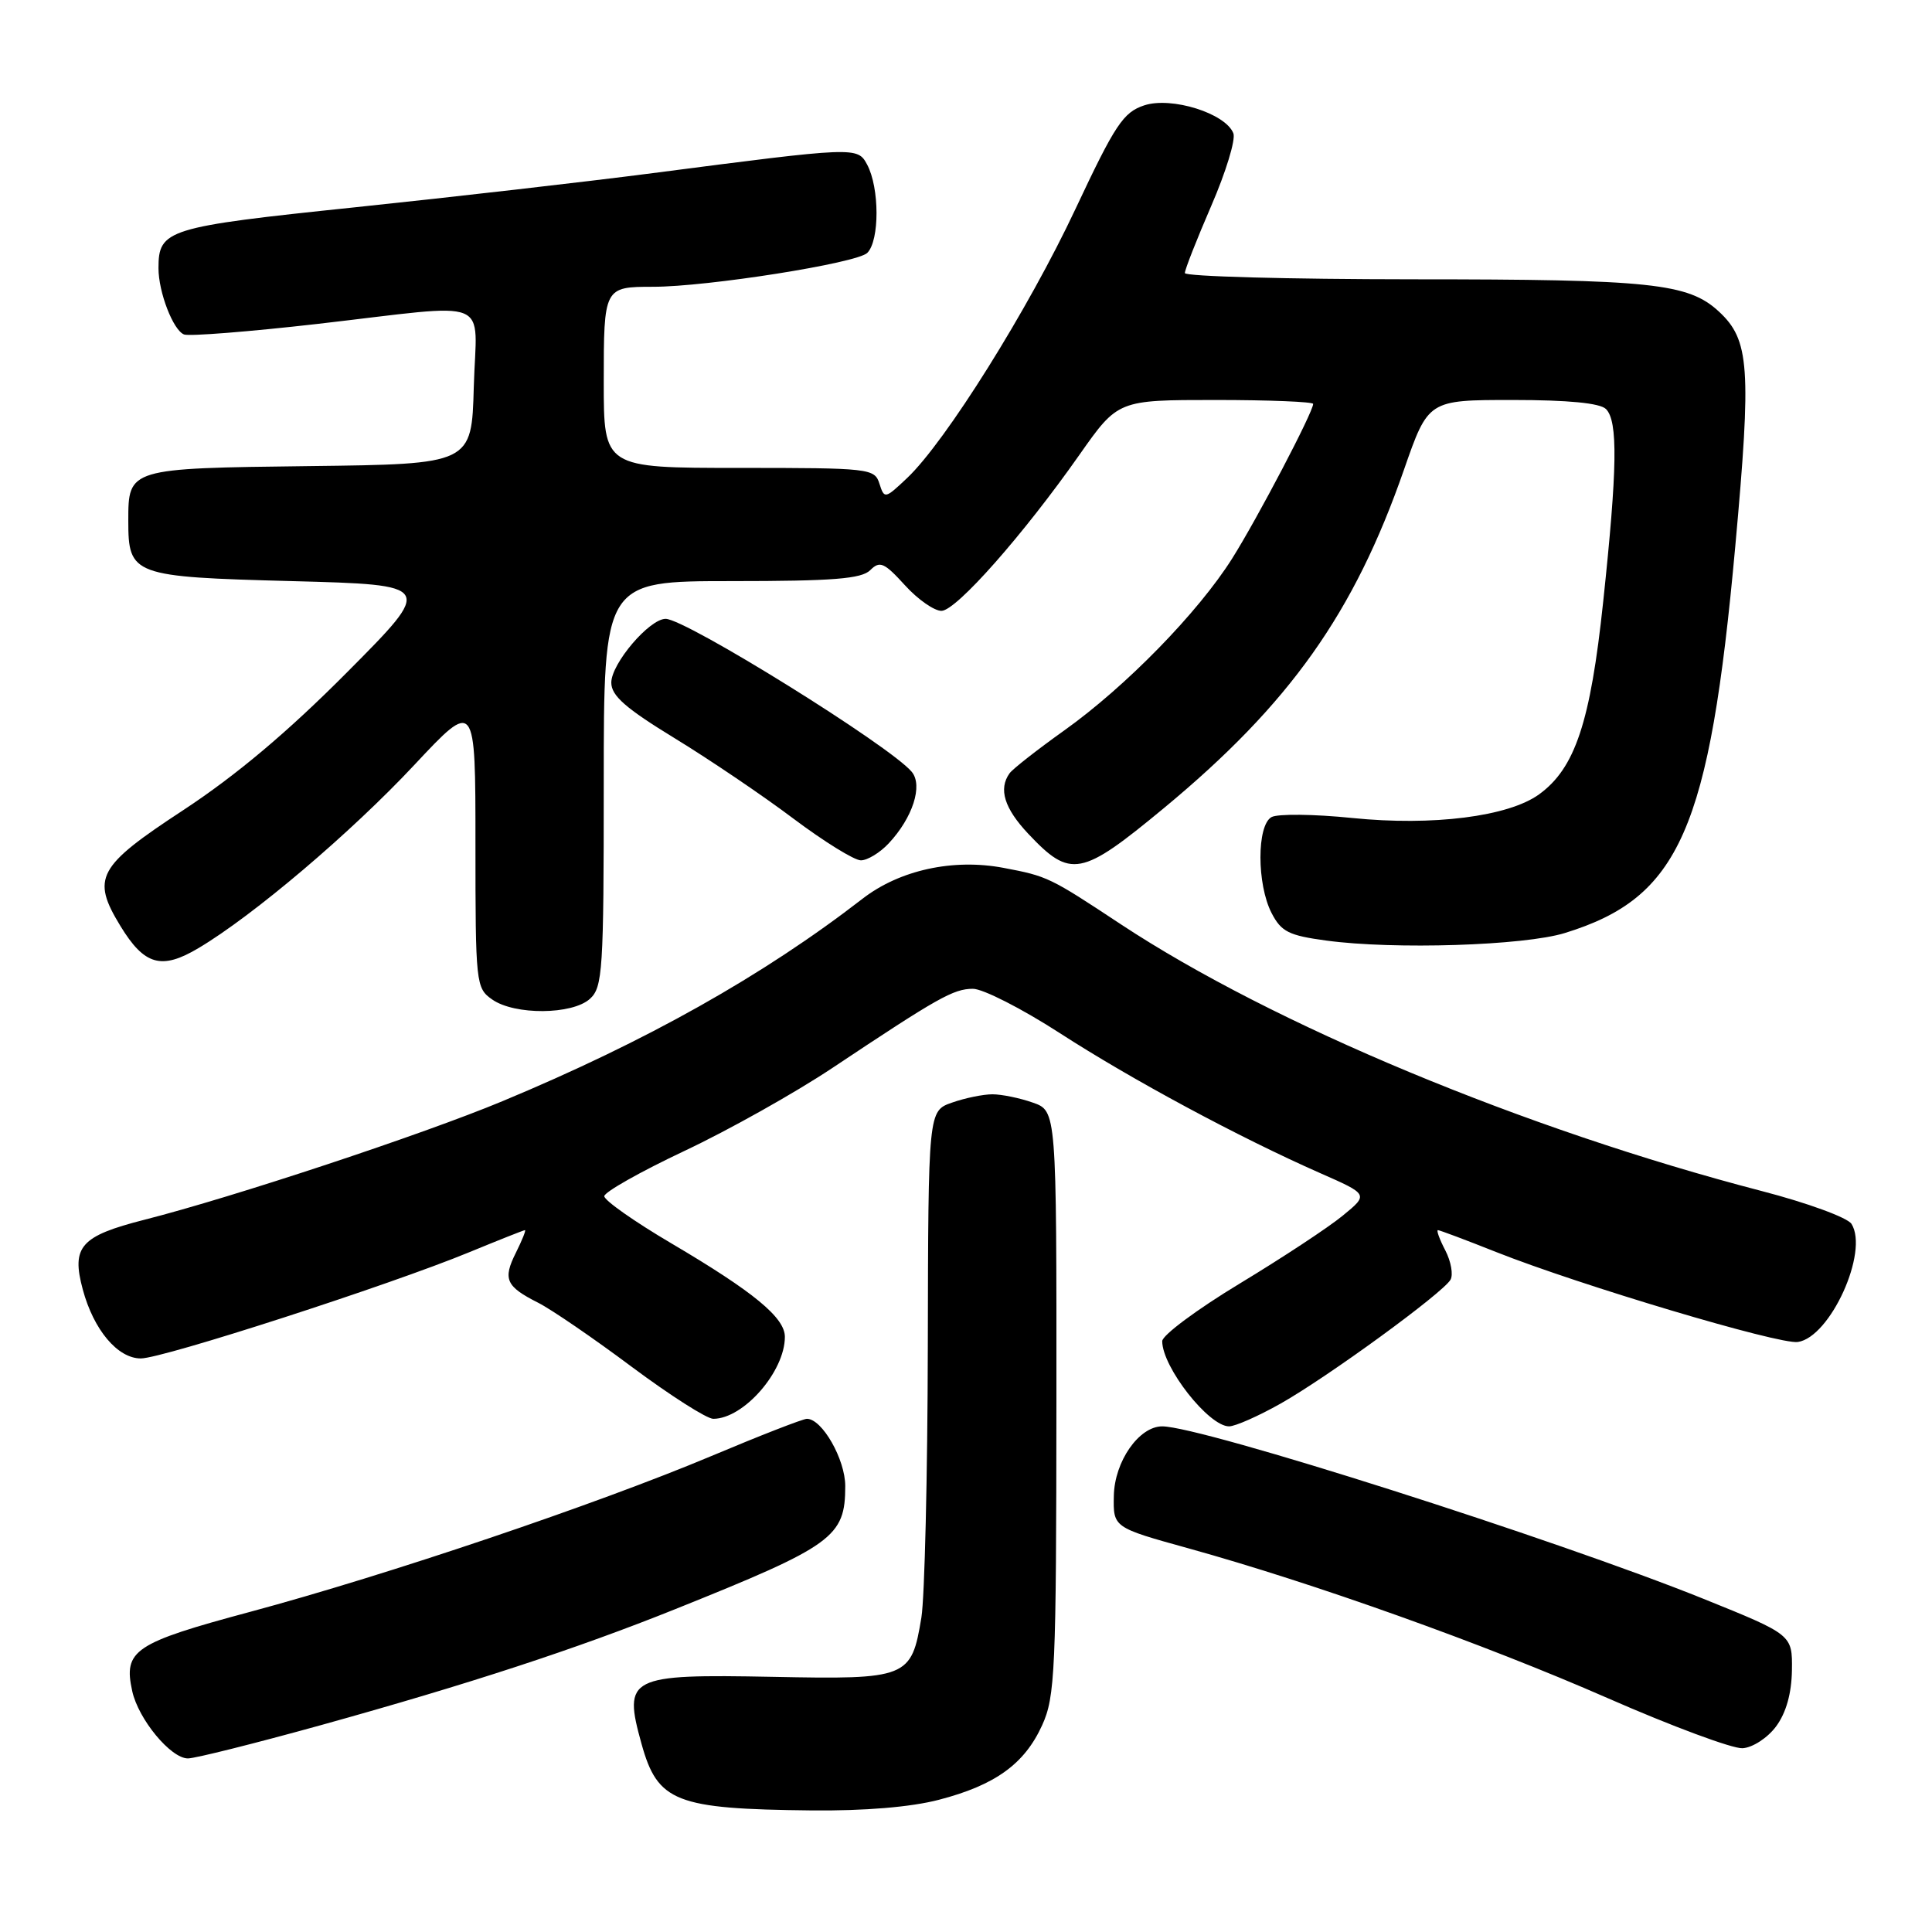 <?xml version="1.0" encoding="UTF-8" standalone="no"?>
<!DOCTYPE svg PUBLIC "-//W3C//DTD SVG 1.1//EN" "http://www.w3.org/Graphics/SVG/1.1/DTD/svg11.dtd" >
<svg xmlns="http://www.w3.org/2000/svg" xmlns:xlink="http://www.w3.org/1999/xlink" version="1.1" viewBox="0 0 256 256">
 <g >
 <path fill="currentColor"
d=" M 124.41 238.48 C 131.88 236.54 135.76 233.73 138.09 228.60 C 139.81 224.83 139.96 221.38 139.98 185.85 C 140.00 147.20 140.00 147.20 136.85 146.10 C 135.12 145.49 132.71 145.00 131.50 145.00 C 130.29 145.00 127.88 145.49 126.15 146.10 C 123.00 147.20 123.00 147.20 122.94 178.35 C 122.91 195.48 122.52 211.67 122.09 214.32 C 120.77 222.35 120.27 222.55 102.38 222.19 C 83.29 221.82 82.54 222.20 85.00 231.05 C 87.14 238.77 89.50 239.70 107.54 239.89 C 114.55 239.96 120.71 239.45 124.41 238.48 Z  M 42.56 228.58 C 62.12 223.15 76.38 218.48 89.50 213.21 C 110.42 204.81 112.00 203.67 112.00 196.91 C 112.00 193.38 108.94 188.00 106.92 188.00 C 106.40 188.00 100.70 190.22 94.24 192.94 C 79.08 199.31 51.36 208.68 33.17 213.57 C 17.76 217.71 16.33 218.67 17.52 224.08 C 18.34 227.82 22.63 233.00 24.90 233.00 C 25.85 233.00 33.79 231.01 42.56 228.58 Z  M 235.34 228.76 C 236.67 226.96 237.39 224.41 237.44 221.32 C 237.50 216.61 237.50 216.61 225.74 211.86 C 206.11 203.95 159.20 189.00 154.00 189.00 C 150.92 189.00 147.68 193.65 147.59 198.19 C 147.50 202.40 147.50 202.40 157.50 205.17 C 174.08 209.77 196.59 217.81 213.00 225.00 C 221.53 228.74 229.58 231.73 230.90 231.65 C 232.23 231.57 234.21 230.28 235.34 228.76 Z  M 169.69 185.98 C 175.93 182.46 191.18 171.34 192.20 169.57 C 192.58 168.90 192.27 167.15 191.51 165.68 C 190.74 164.21 190.31 163.00 190.53 163.00 C 190.76 163.00 194.22 164.30 198.22 165.89 C 209.34 170.30 235.74 178.18 238.22 177.82 C 242.52 177.20 247.66 165.86 245.33 162.17 C 244.81 161.34 239.46 159.38 233.44 157.82 C 202.09 149.67 168.60 135.73 148.50 122.46 C 139.09 116.24 138.80 116.10 132.99 115.00 C 126.31 113.73 119.21 115.28 114.30 119.08 C 101.12 129.28 85.66 137.97 66.56 145.92 C 56.00 150.32 30.91 158.63 19.15 161.62 C 10.67 163.78 9.43 165.18 10.97 170.87 C 12.41 176.22 15.59 180.00 18.66 180.00 C 21.57 180.00 51.62 170.28 62.17 165.93 C 66.08 164.32 69.40 163.00 69.56 163.00 C 69.72 163.00 69.18 164.34 68.36 165.99 C 66.60 169.50 67.03 170.46 71.31 172.62 C 73.07 173.51 78.65 177.33 83.72 181.12 C 88.80 184.90 93.65 188.00 94.51 188.00 C 98.53 188.00 104.00 181.73 104.00 177.14 C 104.00 174.59 99.88 171.19 88.94 164.74 C 84.05 161.86 80.06 159.05 80.07 158.50 C 80.09 157.95 84.87 155.25 90.70 152.50 C 96.54 149.75 105.36 144.80 110.31 141.50 C 124.30 132.18 126.33 131.03 128.91 131.02 C 130.23 131.01 135.41 133.65 140.41 136.88 C 149.98 143.07 164.15 150.69 174.92 155.44 C 181.35 158.27 181.35 158.27 177.92 161.08 C 176.04 162.63 169.89 166.68 164.25 170.09 C 158.61 173.50 154.00 176.93 154.00 177.71 C 154.00 181.15 160.16 189.00 162.86 189.00 C 163.67 189.00 166.75 187.64 169.69 185.98 Z  M 78.17 132.35 C 79.86 130.82 80.00 128.58 80.00 103.85 C 80.00 77.00 80.00 77.00 96.93 77.00 C 110.40 77.00 114.15 76.70 115.31 75.55 C 116.58 74.28 117.16 74.53 119.91 77.55 C 121.63 79.45 123.83 80.97 124.77 80.94 C 126.75 80.87 135.60 70.85 143.04 60.25 C 148.14 53.00 148.14 53.00 161.07 53.00 C 168.18 53.00 174.00 53.24 174.00 53.52 C 174.00 54.60 166.62 68.68 163.27 74.00 C 158.76 81.16 149.16 90.99 141.00 96.80 C 137.43 99.35 134.17 101.90 133.77 102.47 C 132.28 104.55 133.08 107.11 136.25 110.48 C 141.86 116.43 143.24 116.17 154.22 107.08 C 170.90 93.27 179.42 81.25 186.03 62.25 C 189.25 53.00 189.25 53.00 200.43 53.00 C 207.78 53.00 212.01 53.41 212.80 54.20 C 214.40 55.80 214.31 62.05 212.43 79.74 C 210.74 95.70 208.71 101.80 203.93 105.26 C 199.87 108.20 189.84 109.47 179.20 108.39 C 174.12 107.87 169.29 107.82 168.48 108.27 C 166.52 109.37 166.53 117.18 168.49 120.98 C 169.77 123.46 170.77 123.96 175.74 124.63 C 184.74 125.85 201.93 125.30 207.35 123.63 C 222.57 118.94 226.51 110.01 229.93 72.42 C 232.09 48.67 231.83 45.04 227.75 41.27 C 223.70 37.53 218.78 37.01 187.25 37.01 C 170.61 37.00 157.00 36.63 157.00 36.18 C 157.00 35.72 158.58 31.71 160.50 27.27 C 162.43 22.82 163.75 18.50 163.43 17.67 C 162.41 15.02 155.23 12.77 151.62 13.96 C 148.84 14.88 147.77 16.49 142.51 27.68 C 136.26 41.00 125.29 58.53 120.20 63.34 C 117.27 66.11 117.18 66.13 116.53 64.09 C 115.89 62.07 115.26 62.00 97.93 62.00 C 80.00 62.00 80.00 62.00 80.00 50.61 C 80.00 38.07 80.04 38.00 86.53 38.00 C 93.75 38.00 113.55 34.87 114.92 33.51 C 116.56 31.87 116.55 24.90 114.90 21.81 C 113.62 19.43 113.45 19.44 86.50 22.94 C 77.70 24.08 59.93 26.12 47.02 27.47 C 22.07 30.07 21.00 30.41 21.00 35.54 C 21.00 38.72 22.95 43.77 24.39 44.32 C 25.08 44.58 33.04 43.95 42.07 42.92 C 65.73 40.20 63.12 39.15 62.78 51.25 C 62.50 61.50 62.50 61.50 41.00 61.76 C 17.02 62.05 17.00 62.06 17.00 69.00 C 17.00 76.24 17.55 76.44 38.67 77.00 C 57.50 77.50 57.50 77.50 46.00 89.07 C 38.11 97.01 31.28 102.75 24.25 107.37 C 12.90 114.81 12.08 116.34 15.95 122.69 C 19.13 127.91 21.40 128.55 26.30 125.63 C 33.56 121.32 46.50 110.34 54.90 101.36 C 63.00 92.71 63.00 92.71 63.00 111.80 C 63.00 130.39 63.06 130.93 65.22 132.44 C 68.20 134.53 75.83 134.47 78.17 132.35 Z  M 117.76 111.75 C 120.94 108.35 122.32 104.08 120.81 102.27 C 117.98 98.86 90.86 82.00 88.20 82.00 C 86.05 82.00 81.00 87.93 81.00 90.45 C 81.00 92.19 82.90 93.85 89.43 97.84 C 94.06 100.67 101.15 105.47 105.17 108.50 C 109.20 111.52 113.20 114.00 114.07 114.00 C 114.94 114.00 116.60 112.99 117.76 111.75 Z "/>
</g>
</svg>